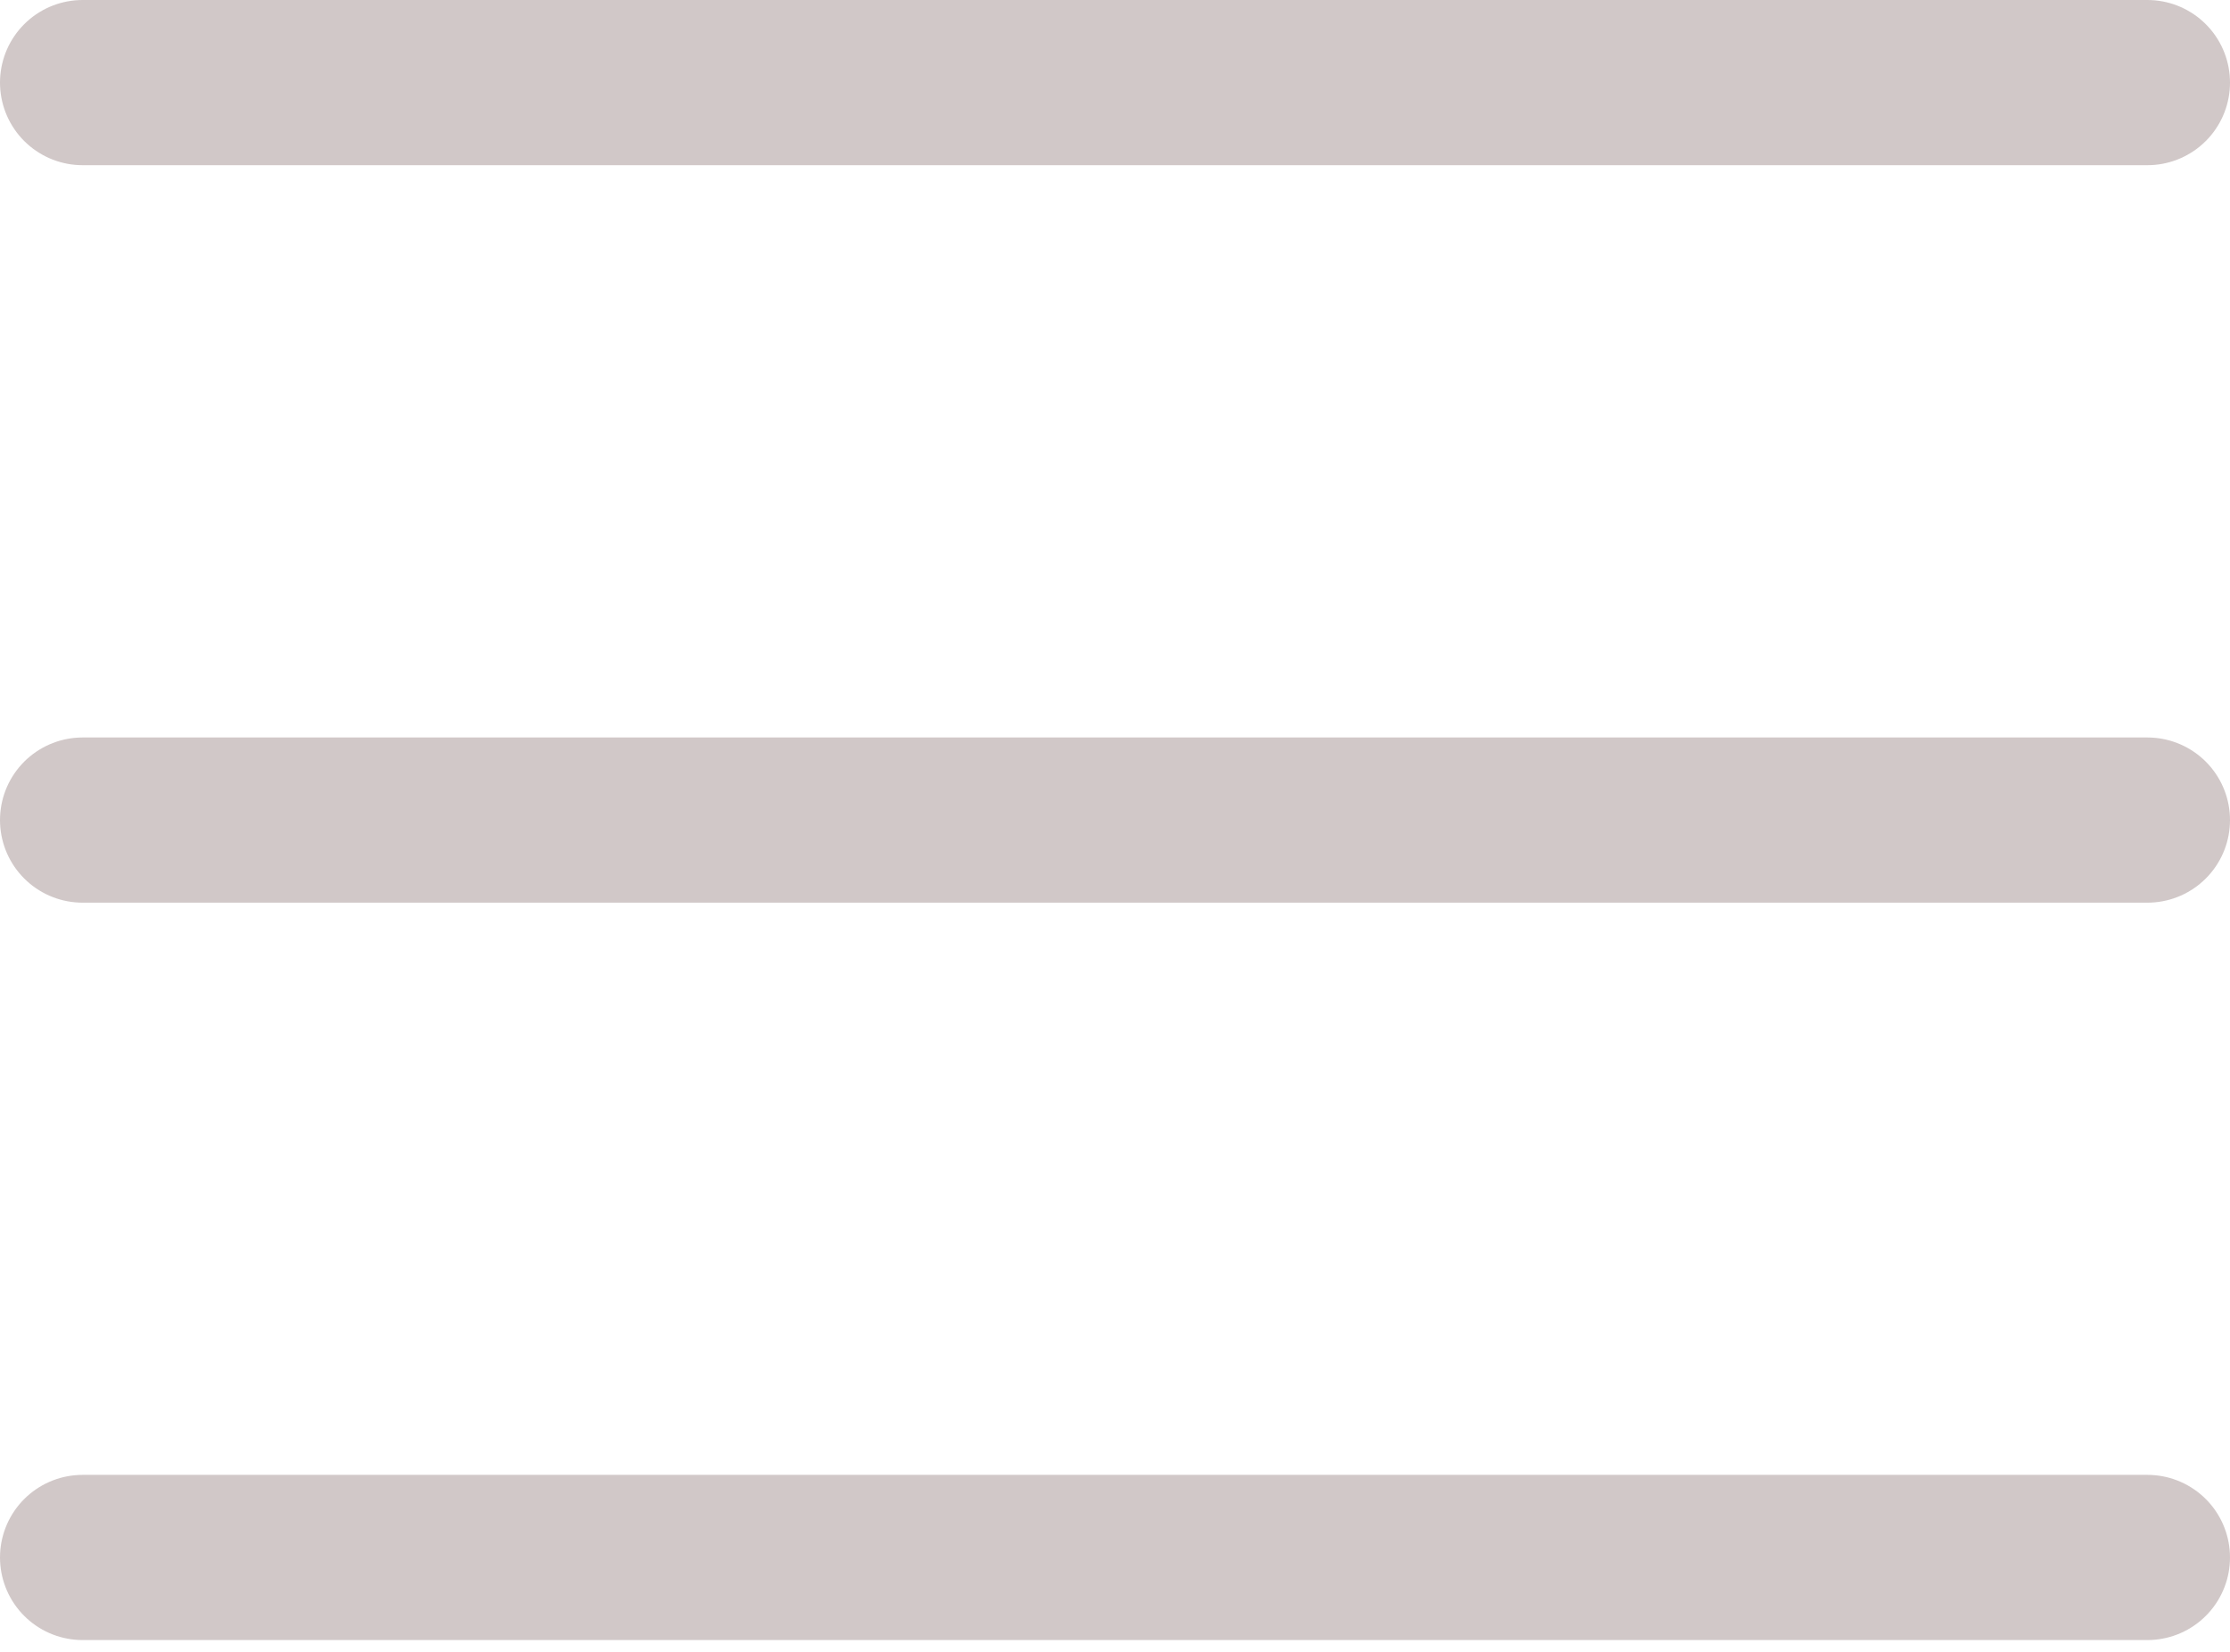<svg width="27" height="20" viewBox="0 0 27 20" fill="none" xmlns="http://www.w3.org/2000/svg">
<path d="M1 1H26M1 9.929H26M1 18.857H26" stroke="#D1C8C8" stroke-width="2" stroke-linecap="round" stroke-linejoin="round"/>
</svg>
